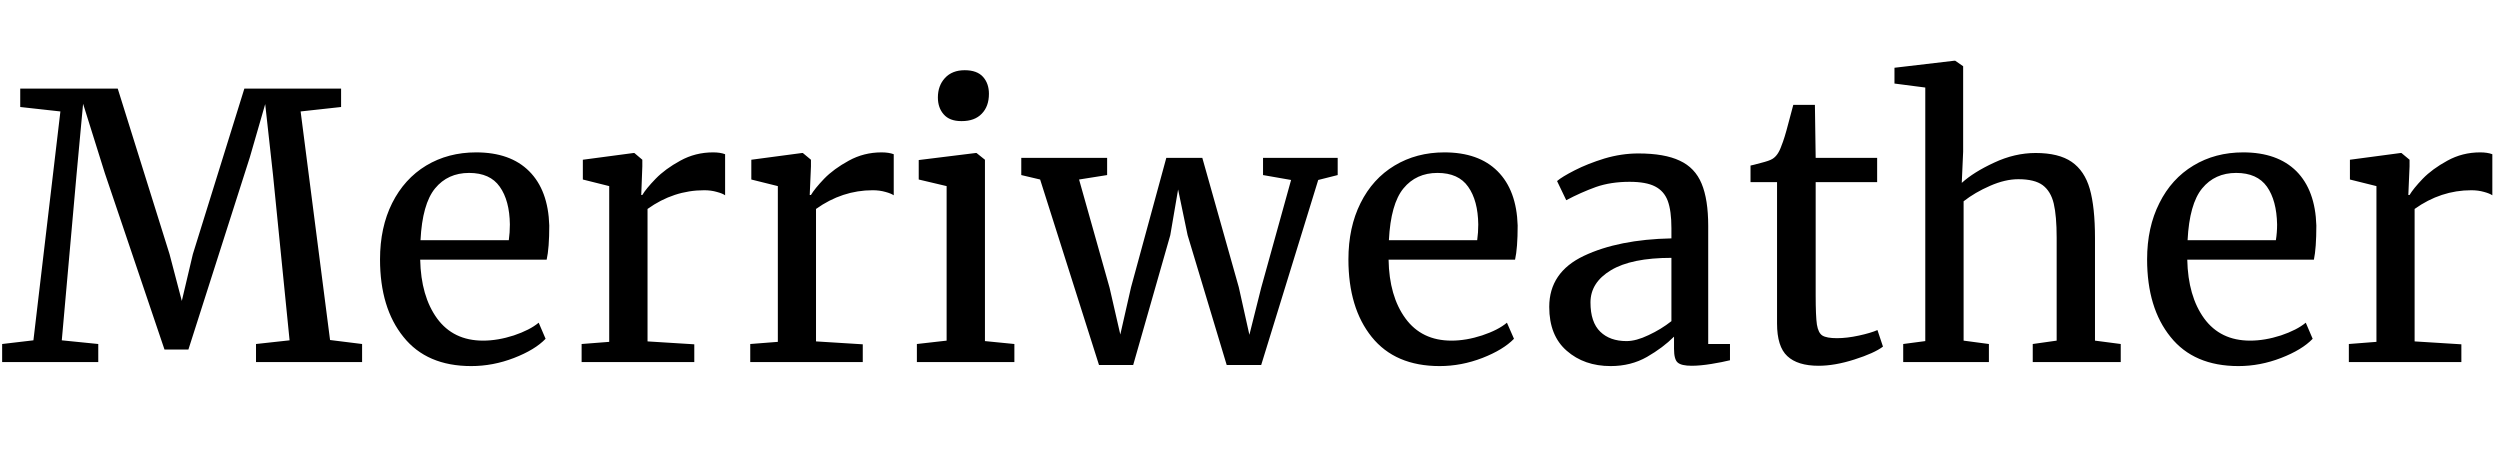 <svg xmlns="http://www.w3.org/2000/svg" xmlns:xlink="http://www.w3.org/1999/xlink" width="163.08" height="30.168"><path fill="black" d="M2.18 22.20L3.94 7.27L1.32 6.98L1.32 5.78L7.68 5.78L11.06 16.58L11.86 19.63L12.58 16.58L15.94 5.78L22.25 5.78L22.25 6.98L19.61 7.27L21.53 22.18L23.62 22.44L23.62 23.62L16.70 23.62L16.70 22.44L18.89 22.20L17.81 11.42L17.30 6.79L16.30 10.25L12.29 22.80L10.73 22.80L6.84 11.30L5.42 6.77L4.99 11.42L4.03 22.20L6.41 22.44L6.41 23.62L0.14 23.62L0.14 22.44L2.18 22.20ZM30.74 23.88Q27.84 23.88 26.32 21.98Q24.79 20.09 24.79 16.92L24.79 16.92Q24.79 14.83 25.58 13.25Q26.38 11.66 27.80 10.80Q29.23 9.94 31.06 9.94L31.06 9.94Q33.29 9.94 34.52 11.17Q35.76 12.41 35.83 14.71L35.83 14.71Q35.83 16.18 35.66 16.94L35.66 16.94L27.41 16.94Q27.46 19.32 28.51 20.77Q29.57 22.22 31.51 22.22L31.51 22.22Q32.47 22.22 33.52 21.88Q34.56 21.53 35.14 21.05L35.14 21.05L35.59 22.10Q34.90 22.82 33.53 23.35Q32.16 23.88 30.74 23.88L30.74 23.88ZM27.43 15.67L33.19 15.67Q33.26 15.17 33.26 14.64L33.26 14.64Q33.24 13.08 32.60 12.18Q31.97 11.28 30.60 11.28L30.60 11.28Q29.21 11.28 28.38 12.29Q27.55 13.30 27.43 15.67L27.43 15.67ZM37.94 23.62L37.94 22.44L39.74 22.30L39.74 12.14L38.02 11.71L38.02 10.42L41.33 9.98L41.38 9.98L41.90 10.42L41.90 10.85L41.83 12.72L41.90 12.72Q42.14 12.31 42.77 11.66Q43.39 11.02 44.38 10.48Q45.36 9.94 46.51 9.94L46.51 9.94Q46.99 9.94 47.30 10.06L47.30 10.06L47.30 12.74Q47.14 12.62 46.76 12.52Q46.39 12.41 45.94 12.41L45.94 12.41Q43.94 12.41 42.24 13.63L42.24 13.63L42.24 22.27L45.29 22.46L45.29 23.62L37.94 23.62ZM48.94 23.62L48.94 22.44L50.74 22.30L50.74 12.14L49.01 11.71L49.01 10.42L52.32 9.98L52.37 9.98L52.90 10.42L52.90 10.85L52.82 12.72L52.90 12.72Q53.14 12.31 53.76 11.66Q54.38 11.02 55.37 10.48Q56.35 9.94 57.50 9.94L57.50 9.94Q57.98 9.94 58.30 10.06L58.30 10.06L58.30 12.74Q58.13 12.62 57.76 12.52Q57.38 12.41 56.93 12.41L56.93 12.41Q54.94 12.41 53.23 13.63L53.23 13.63L53.23 22.27L56.28 22.46L56.28 23.62L48.94 23.62ZM62.71 7.90Q61.94 7.90 61.56 7.46Q61.18 7.03 61.18 6.36L61.18 6.36Q61.18 5.59 61.64 5.09Q62.11 4.58 62.93 4.58L62.93 4.58Q63.74 4.58 64.13 5.02Q64.51 5.45 64.51 6.12L64.51 6.12Q64.51 6.94 64.04 7.42Q63.58 7.90 62.74 7.90L62.74 7.90L62.71 7.90ZM61.75 22.22L61.75 12.14L59.93 11.71L59.93 10.44L63.65 9.98L63.70 9.98L64.25 10.42L64.25 22.25L66.17 22.44L66.17 23.62L59.81 23.62L59.81 22.44L61.75 22.22ZM66.62 11.42L66.62 10.30L72.22 10.30L72.22 11.42L70.39 11.71L72.38 18.77L73.08 21.82L73.78 18.74L76.08 10.30L78.43 10.30L80.81 18.74L81.50 21.84L82.27 18.77L84.22 11.74L82.39 11.42L82.39 10.30L87.26 10.30L87.26 11.42L85.99 11.74L82.27 23.81L80.02 23.81L77.47 15.34L76.85 12.36L76.34 15.34L73.92 23.81L71.69 23.81L67.85 11.71L66.62 11.42ZM93.91 23.88Q91.01 23.88 89.48 21.98Q87.96 20.09 87.96 16.92L87.96 16.92Q87.96 14.83 88.75 13.25Q89.54 11.66 90.97 10.80Q92.40 9.94 94.22 9.94L94.22 9.94Q96.46 9.94 97.69 11.17Q98.93 12.41 99.00 14.71L99.00 14.71Q99.00 16.18 98.83 16.94L98.83 16.94L90.58 16.94Q90.62 19.32 91.68 20.77Q92.74 22.22 94.68 22.22L94.68 22.22Q95.64 22.22 96.68 21.88Q97.73 21.53 98.30 21.05L98.30 21.05L98.76 22.10Q98.06 22.82 96.70 23.35Q95.33 23.88 93.91 23.88L93.91 23.88ZM90.60 15.67L96.36 15.67Q96.43 15.17 96.43 14.64L96.43 14.64Q96.41 13.08 95.77 12.18Q95.14 11.28 93.77 11.28L93.77 11.28Q92.38 11.28 91.55 12.29Q90.72 13.30 90.60 15.67L90.60 15.67ZM101.06 20.02Q101.06 17.76 103.32 16.69Q105.58 15.62 109.03 15.55L109.03 15.55L109.03 14.88Q109.03 13.75 108.79 13.10Q108.55 12.46 107.96 12.16Q107.38 11.86 106.30 11.86L106.30 11.86Q105.07 11.86 104.10 12.20Q103.13 12.55 102.17 13.06L102.17 13.06L101.57 11.81Q101.88 11.54 102.72 11.11Q103.56 10.68 104.66 10.34Q105.77 10.01 106.87 10.01L106.87 10.01Q108.58 10.01 109.57 10.48Q110.57 10.94 111.00 11.98Q111.43 13.01 111.43 14.74L111.43 14.74L111.43 22.44L112.85 22.44L112.85 23.50Q112.37 23.62 111.64 23.74Q110.90 23.86 110.35 23.86L110.35 23.86Q109.68 23.86 109.44 23.65Q109.20 23.45 109.20 22.75L109.20 22.75L109.20 21.96Q108.48 22.68 107.44 23.28Q106.39 23.88 105.07 23.88L105.07 23.88Q103.34 23.88 102.20 22.88Q101.06 21.89 101.06 20.02L101.06 20.02ZM106.10 22.25Q106.73 22.25 107.54 21.86Q108.36 21.48 109.03 20.95L109.03 20.95L109.03 16.82Q106.42 16.82 105.08 17.63Q103.75 18.43 103.75 19.73L103.75 19.73Q103.75 21.02 104.39 21.64Q105.02 22.25 106.10 22.25L106.10 22.25ZM118.63 23.86Q117.26 23.86 116.59 23.23Q115.92 22.61 115.92 21.10L115.92 21.10L115.92 11.88L114.19 11.88L114.19 10.80Q114.31 10.78 114.86 10.63Q115.42 10.49 115.61 10.37L115.61 10.37Q115.99 10.15 116.21 9.50L116.21 9.50Q116.40 9.05 116.66 8.04Q116.93 7.03 116.98 6.84L116.98 6.84L118.39 6.84L118.44 10.30L122.45 10.30L122.45 11.88L118.44 11.88L118.44 19.25Q118.44 20.62 118.52 21.17Q118.61 21.72 118.88 21.89Q119.16 22.06 119.83 22.06L119.83 22.06Q120.48 22.06 121.26 21.89Q122.04 21.72 122.47 21.53L122.47 21.53L122.83 22.61Q122.26 23.04 120.97 23.45Q119.69 23.86 118.63 23.86L118.63 23.86ZM125.59 22.25L125.59 5.71L123.58 5.45L123.58 4.42L127.49 3.96L127.54 3.96L128.06 4.32L128.06 9.89L127.97 11.93Q128.74 11.23 130.08 10.61Q131.42 9.98 132.79 9.98L132.79 9.98Q134.30 9.98 135.14 10.56Q135.98 11.14 136.32 12.32Q136.66 13.51 136.66 15.53L136.66 15.53L136.66 22.22L138.34 22.44L138.34 23.62L132.60 23.62L132.60 22.44L134.16 22.22L134.16 15.50Q134.16 14.09 133.97 13.28Q133.78 12.48 133.25 12.08Q132.72 11.69 131.66 11.69L131.66 11.69Q130.80 11.69 129.82 12.12Q128.83 12.55 128.09 13.13L128.09 13.13L128.09 22.22L129.74 22.44L129.74 23.62L124.15 23.62L124.15 22.44L125.59 22.25ZM146.02 23.88Q143.11 23.88 141.59 21.98Q140.06 20.09 140.06 16.92L140.06 16.92Q140.06 14.83 140.86 13.25Q141.65 11.66 143.08 10.80Q144.50 9.94 146.33 9.94L146.33 9.94Q148.56 9.94 149.80 11.17Q151.03 12.41 151.10 14.71L151.10 14.71Q151.10 16.18 150.94 16.94L150.94 16.94L142.68 16.94Q142.73 19.32 143.78 20.77Q144.84 22.22 146.78 22.22L146.78 22.22Q147.74 22.22 148.79 21.88Q149.83 21.53 150.41 21.05L150.41 21.05L150.86 22.10Q150.17 22.82 148.80 23.35Q147.43 23.88 146.02 23.88L146.02 23.88ZM142.70 15.67L148.46 15.67Q148.54 15.17 148.54 14.64L148.54 14.64Q148.51 13.08 147.88 12.18Q147.24 11.28 145.87 11.28L145.87 11.28Q144.48 11.28 143.65 12.29Q142.82 13.30 142.70 15.67L142.70 15.67ZM153.22 23.62L153.22 22.44L155.02 22.30L155.02 12.14L153.29 11.71L153.29 10.42L156.60 9.98L156.65 9.98L157.18 10.42L157.18 10.85L157.10 12.72L157.18 12.72Q157.42 12.31 158.04 11.66Q158.66 11.02 159.65 10.48Q160.63 9.94 161.78 9.94L161.78 9.94Q162.26 9.94 162.58 10.06L162.58 10.06L162.58 12.74Q162.41 12.62 162.04 12.52Q161.66 12.41 161.21 12.41L161.21 12.41Q159.22 12.41 157.51 13.63L157.51 13.63L157.51 22.27L160.56 22.46L160.56 23.62L153.22 23.62Z"/></svg>